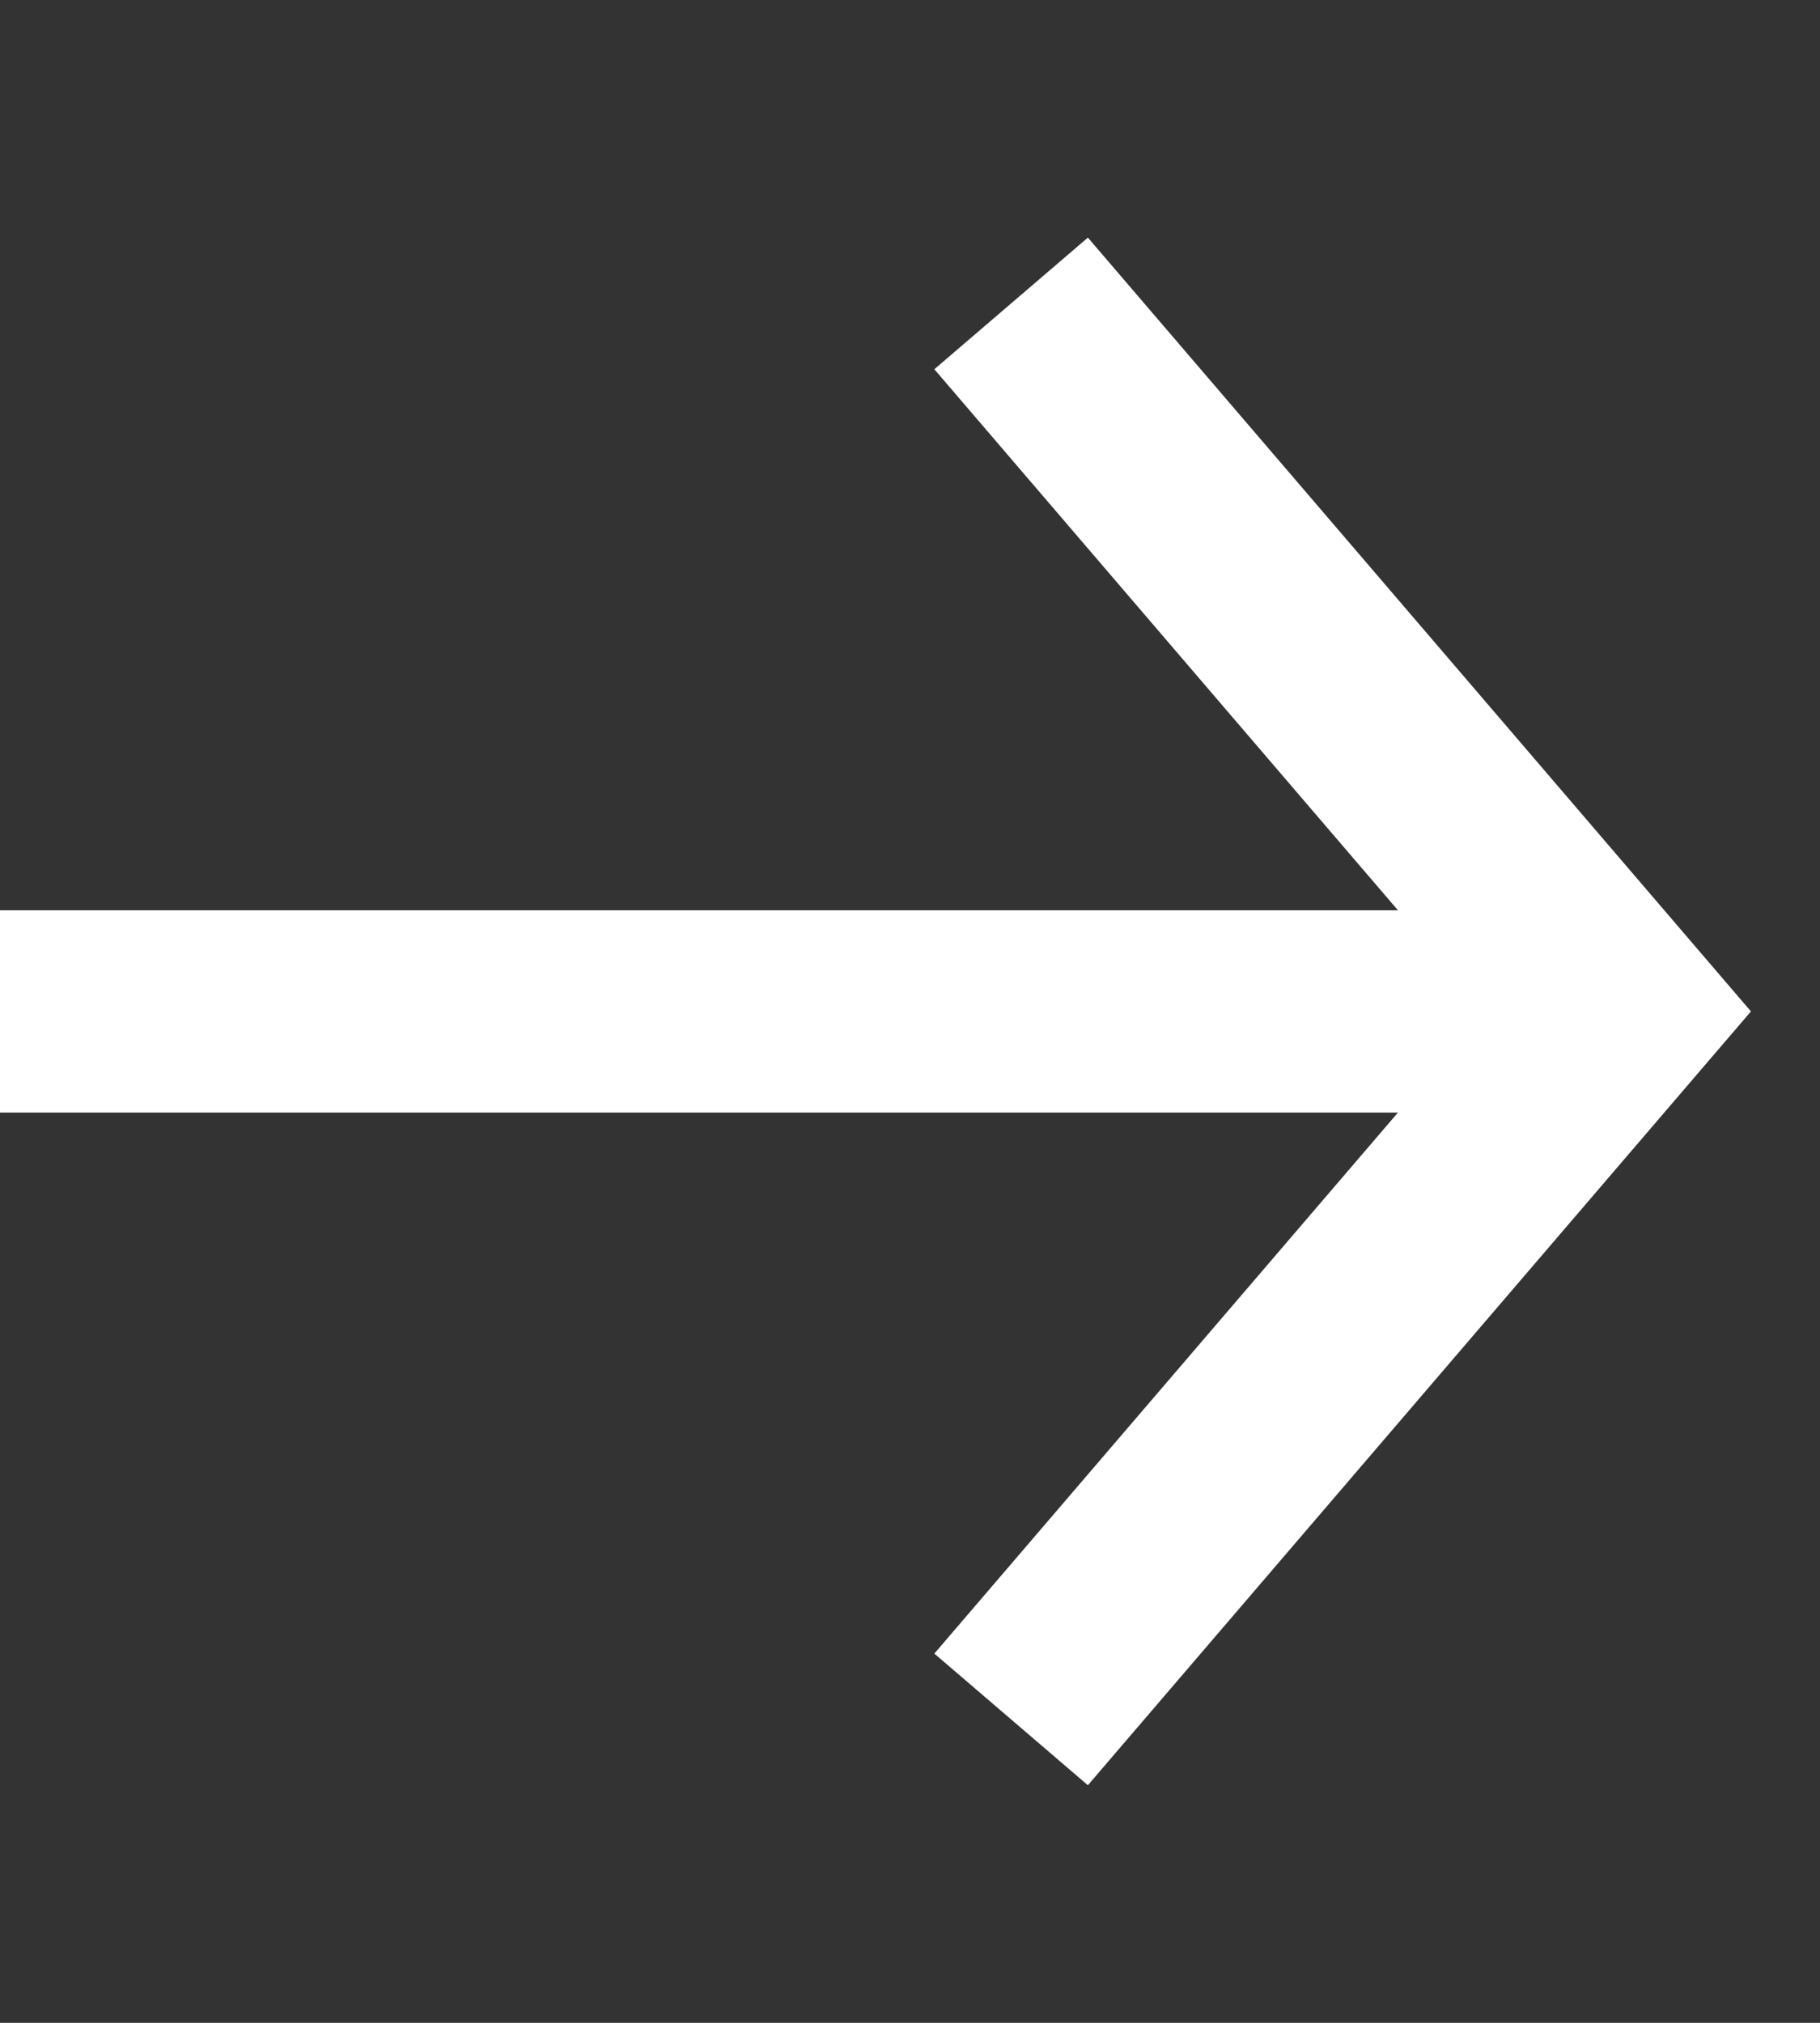 <svg width="18" height="20" viewBox="0 0 18 20" fill="none" xmlns="http://www.w3.org/2000/svg">
<rect x="0" y="0" width="18" height="20" fill="#333333" stroke="none"/>
<path d="M16 10L0 10" stroke="white" stroke-width="2"/>
<path d="M10 17L16 10L10 3" stroke="white" stroke-width="2"/>
</svg>
